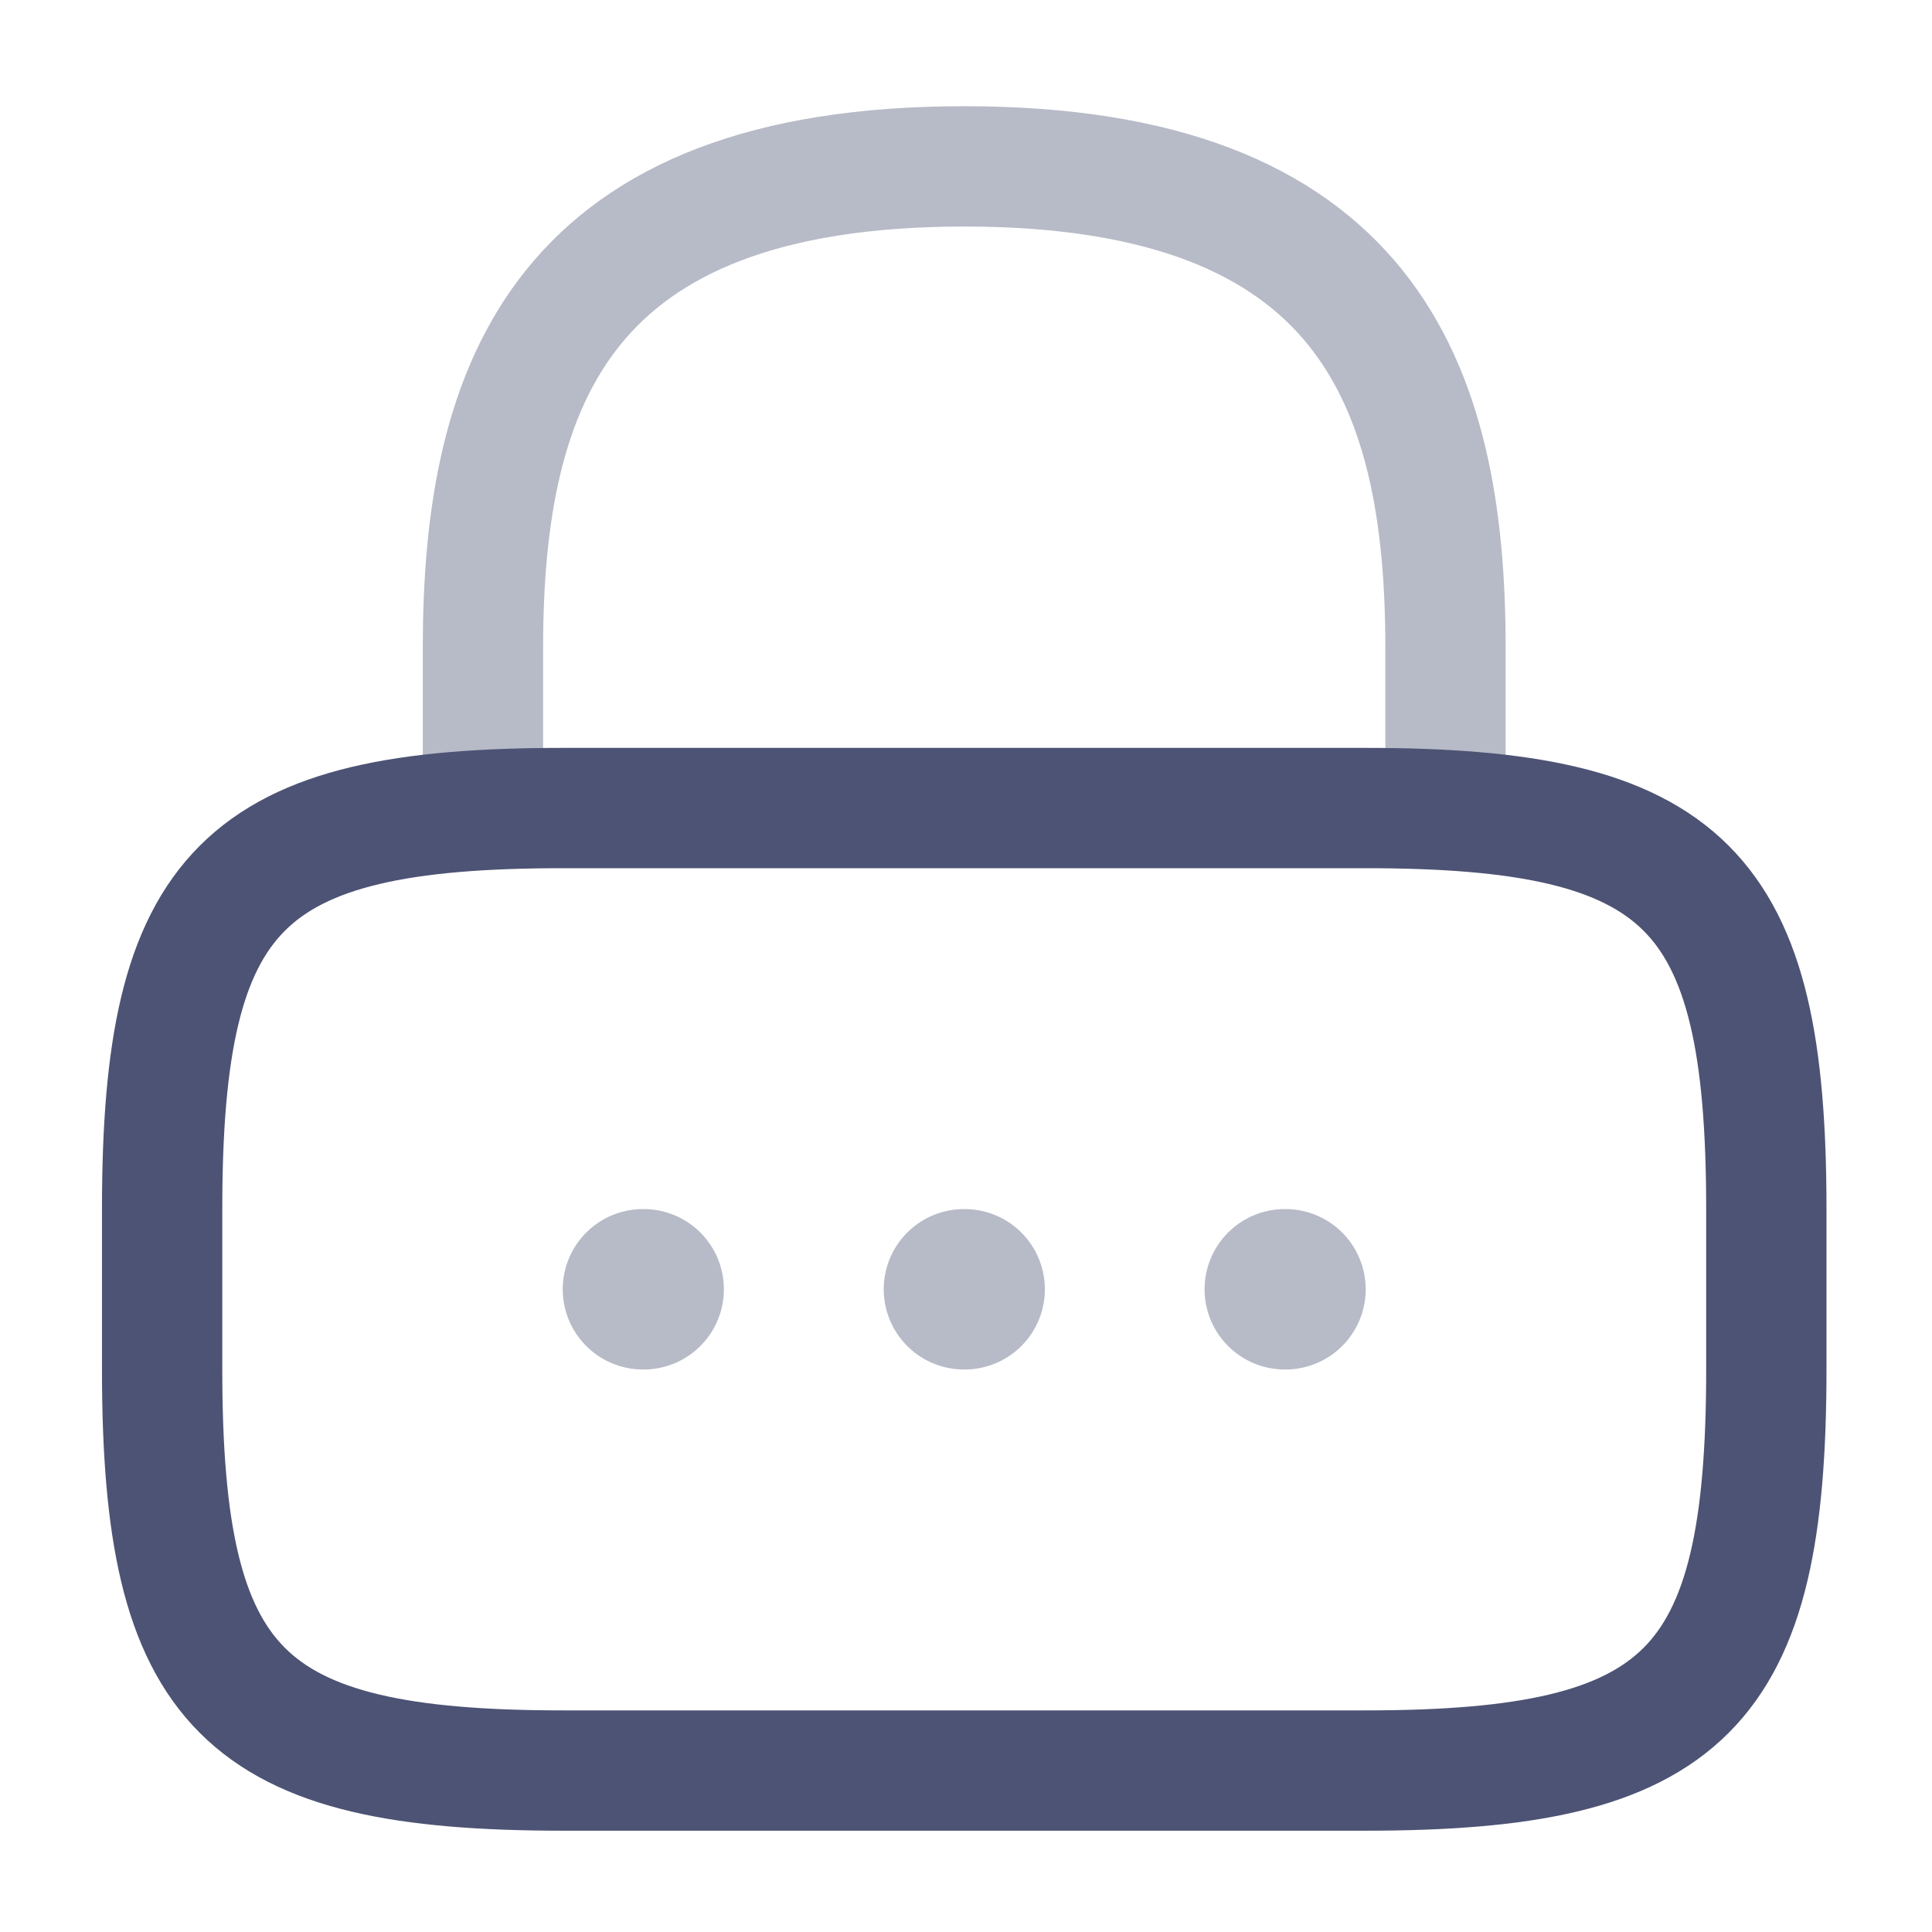 <svg width="88" height="88" viewBox="0 0 88 88" fill="none" xmlns="http://www.w3.org/2000/svg">
<g opacity="0.8">
<path opacity="0.4" d="M21.998 36.806V29.499C21.998 17.406 25.651 7.578 43.919 7.578C62.186 7.578 65.84 17.406 65.84 29.499V36.806" stroke="#212851" stroke-width="5.48" stroke-linecap="round" stroke-linejoin="round"/>
<path d="M62.187 80.646H25.652C11.038 80.646 7.385 76.993 7.385 62.379V55.072C7.385 40.458 11.038 36.805 25.652 36.805H62.187C76.8 36.805 80.454 40.458 80.454 55.072V62.379C80.454 76.993 76.8 80.646 62.187 80.646Z" stroke="#212851" stroke-width="5.48" stroke-linecap="round" stroke-linejoin="round"/>
<path opacity="0.4" d="M58.52 58.725H58.552" stroke="#212851" stroke-width="7.307" stroke-linecap="round" stroke-linejoin="round"/>
<path opacity="0.4" d="M43.906 58.725H43.939" stroke="#212851" stroke-width="7.307" stroke-linecap="round" stroke-linejoin="round"/>
<path opacity="0.4" d="M29.285 58.725H29.318" stroke="#212851" stroke-width="7.307" stroke-linecap="round" stroke-linejoin="round"/>
</g>
</svg>
